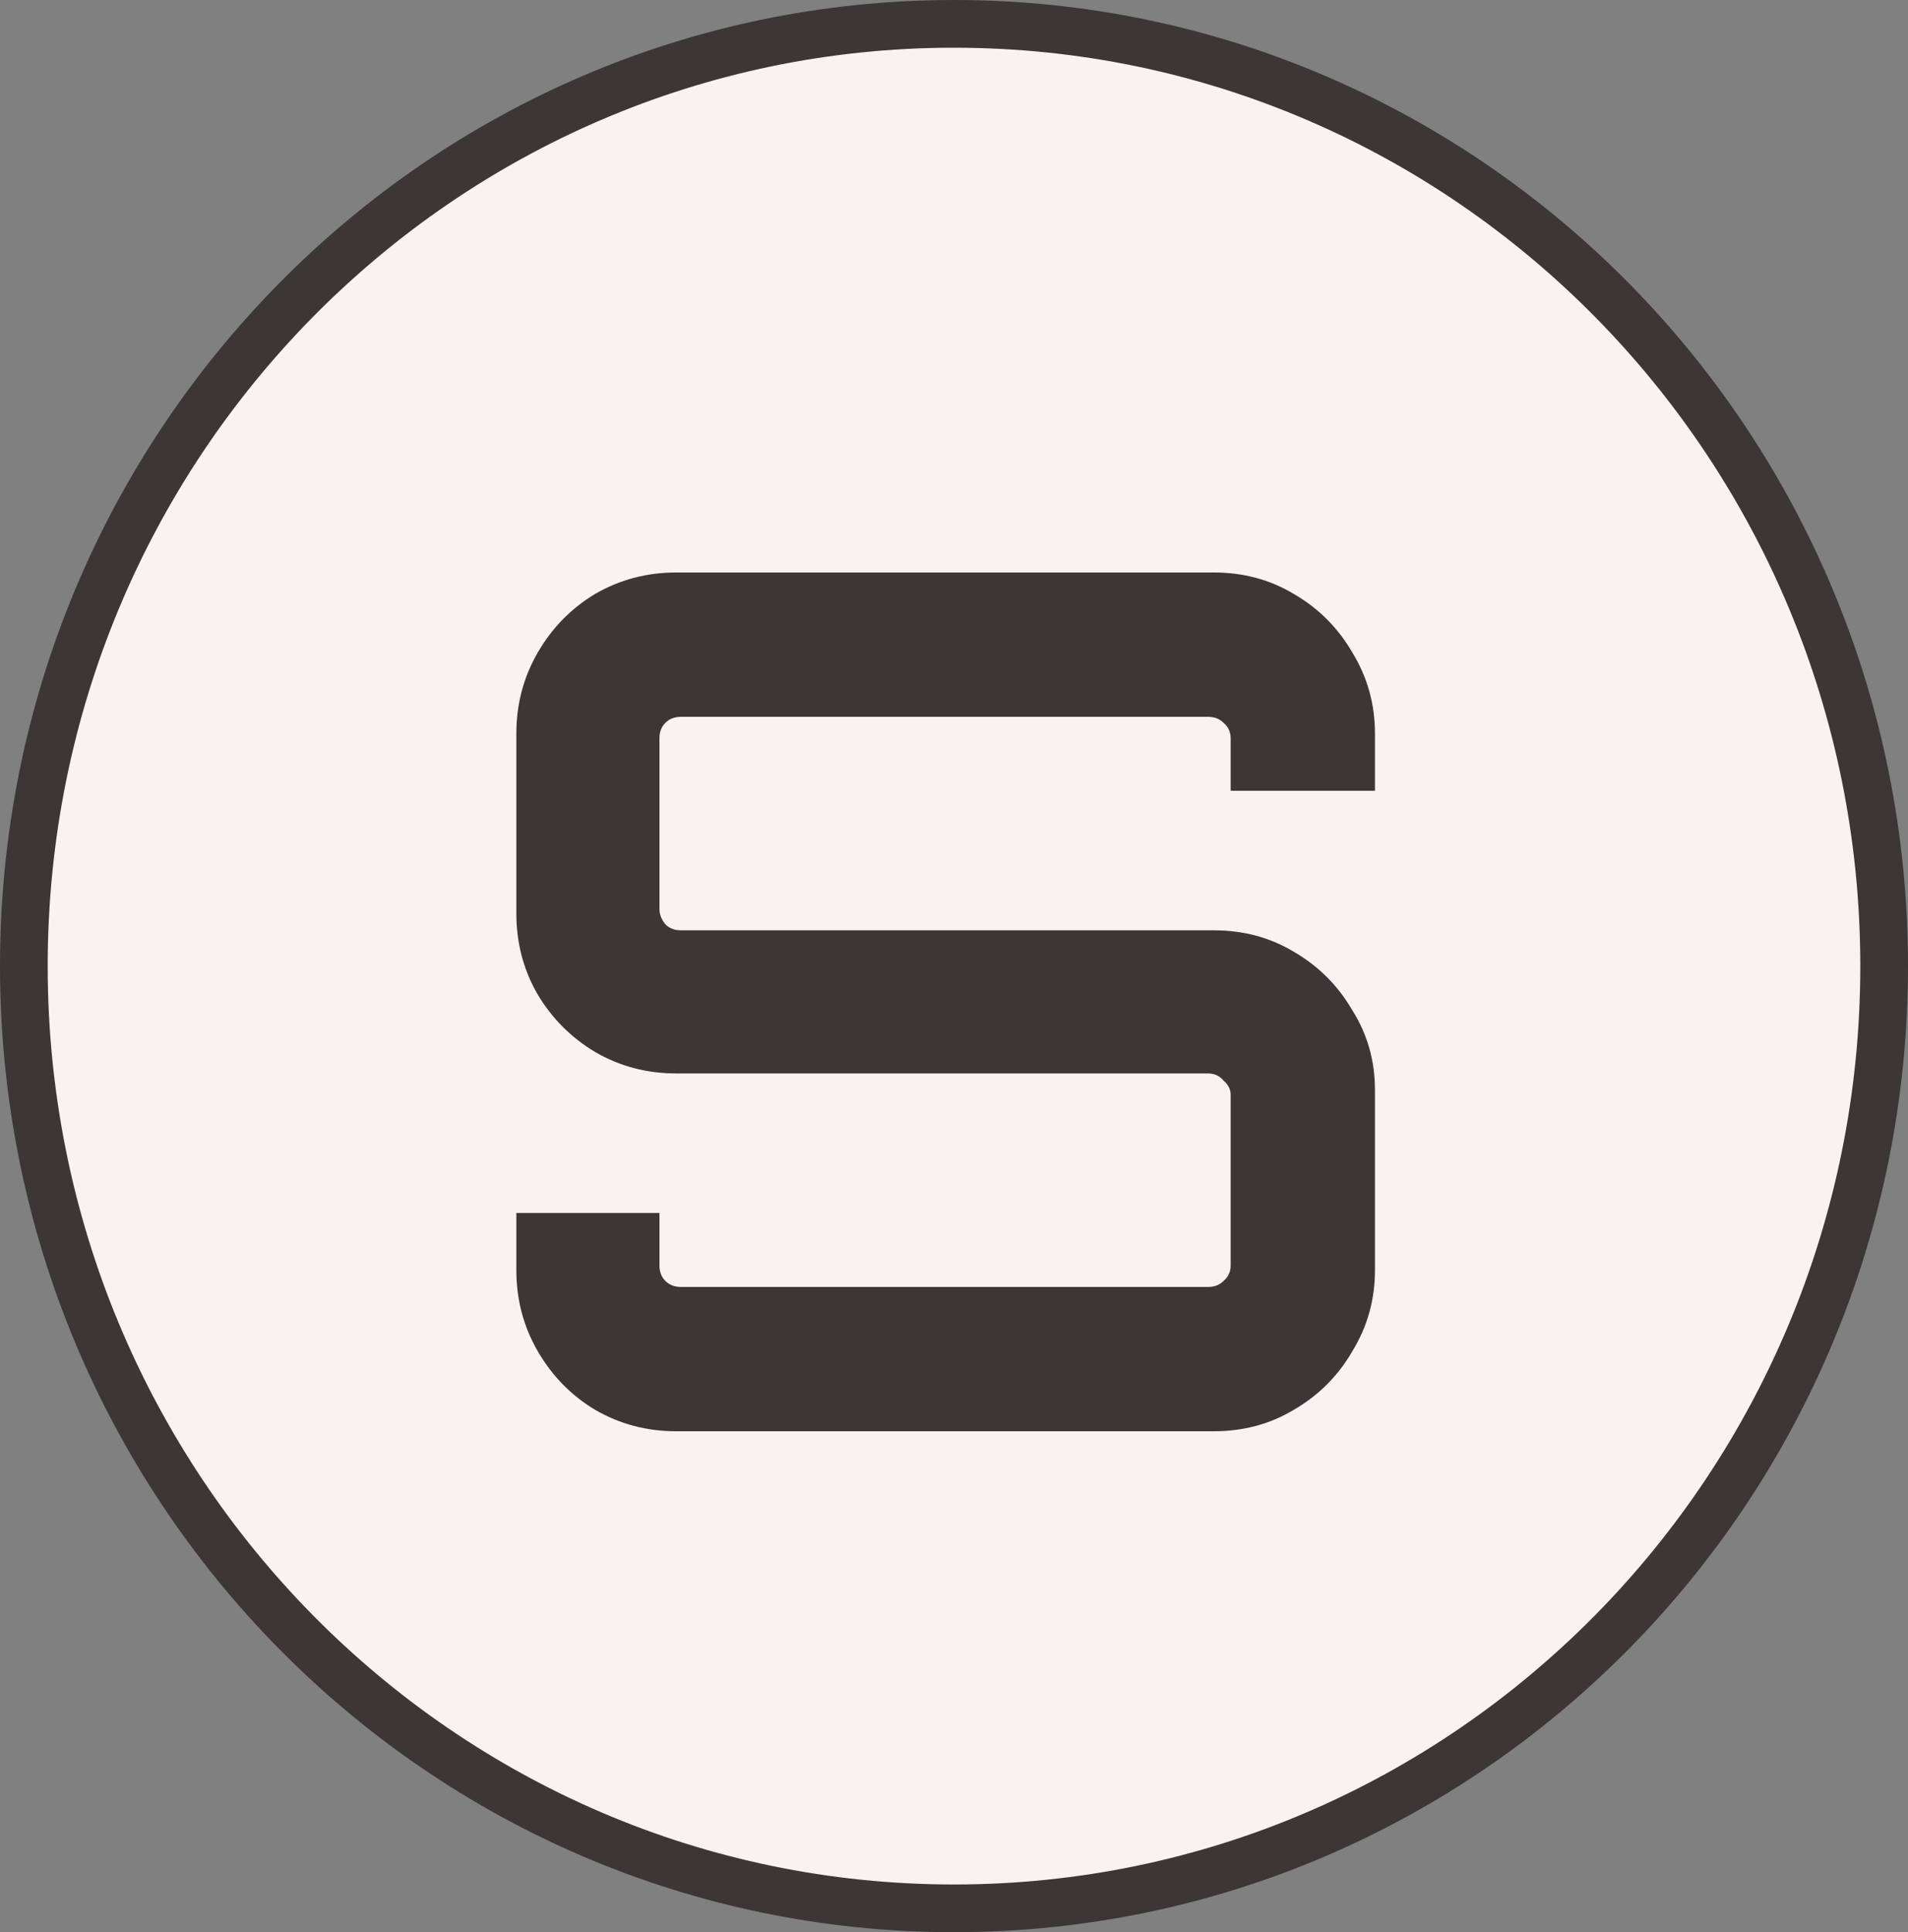 <svg width="80" height="81" viewBox="0 0 80 81" fill="none" xmlns="http://www.w3.org/2000/svg">
<rect x="0" y="0" width="80" height="81" fill="#808080" stroke="none"/>
<path d="M79 40.5C79 62.327 61.527 80 40 80C18.473 80 1 62.327 1 40.5C1 18.673 18.473 1 40 1C61.527 1 79 18.673 79 40.5Z" fill="#F9F2F2" stroke="#3C3636" stroke-width="2"/>
<path d="M28.35 60C27.117 60 25.983 59.7 24.95 59.1C23.95 58.5 23.15 57.683 22.55 56.65C21.95 55.617 21.65 54.483 21.65 53.25V50.85H27.65V53.05C27.65 53.317 27.733 53.533 27.9 53.7C28.067 53.867 28.283 53.95 28.55 53.95H50.65C50.917 53.95 51.133 53.867 51.3 53.7C51.5 53.533 51.6 53.317 51.6 53.05V45.9C51.6 45.667 51.5 45.467 51.3 45.3C51.133 45.1 50.917 45 50.65 45H28.35C27.117 45 25.983 44.7 24.95 44.1C23.95 43.5 23.15 42.7 22.55 41.7C21.95 40.667 21.65 39.533 21.65 38.3V30.75C21.65 29.517 21.95 28.383 22.55 27.35C23.15 26.317 23.95 25.5 24.95 24.9C25.983 24.3 27.117 24 28.35 24H50.9C52.133 24 53.25 24.3 54.25 24.9C55.283 25.5 56.1 26.317 56.7 27.35C57.333 28.383 57.65 29.517 57.65 30.75V33.15H51.6V30.95C51.6 30.683 51.5 30.467 51.3 30.3C51.133 30.133 50.917 30.05 50.65 30.05H28.55C28.283 30.05 28.067 30.133 27.9 30.3C27.733 30.467 27.65 30.683 27.65 30.95V38.1C27.65 38.333 27.733 38.55 27.9 38.75C28.067 38.917 28.283 39 28.55 39H50.9C52.133 39 53.25 39.3 54.25 39.9C55.283 40.5 56.1 41.317 56.7 42.35C57.333 43.35 57.65 44.467 57.65 45.7V53.25C57.65 54.483 57.333 55.617 56.7 56.65C56.1 57.683 55.283 58.5 54.25 59.1C53.25 59.7 52.133 60 50.9 60H28.35Z" fill="#3C3636"/>
</svg>
